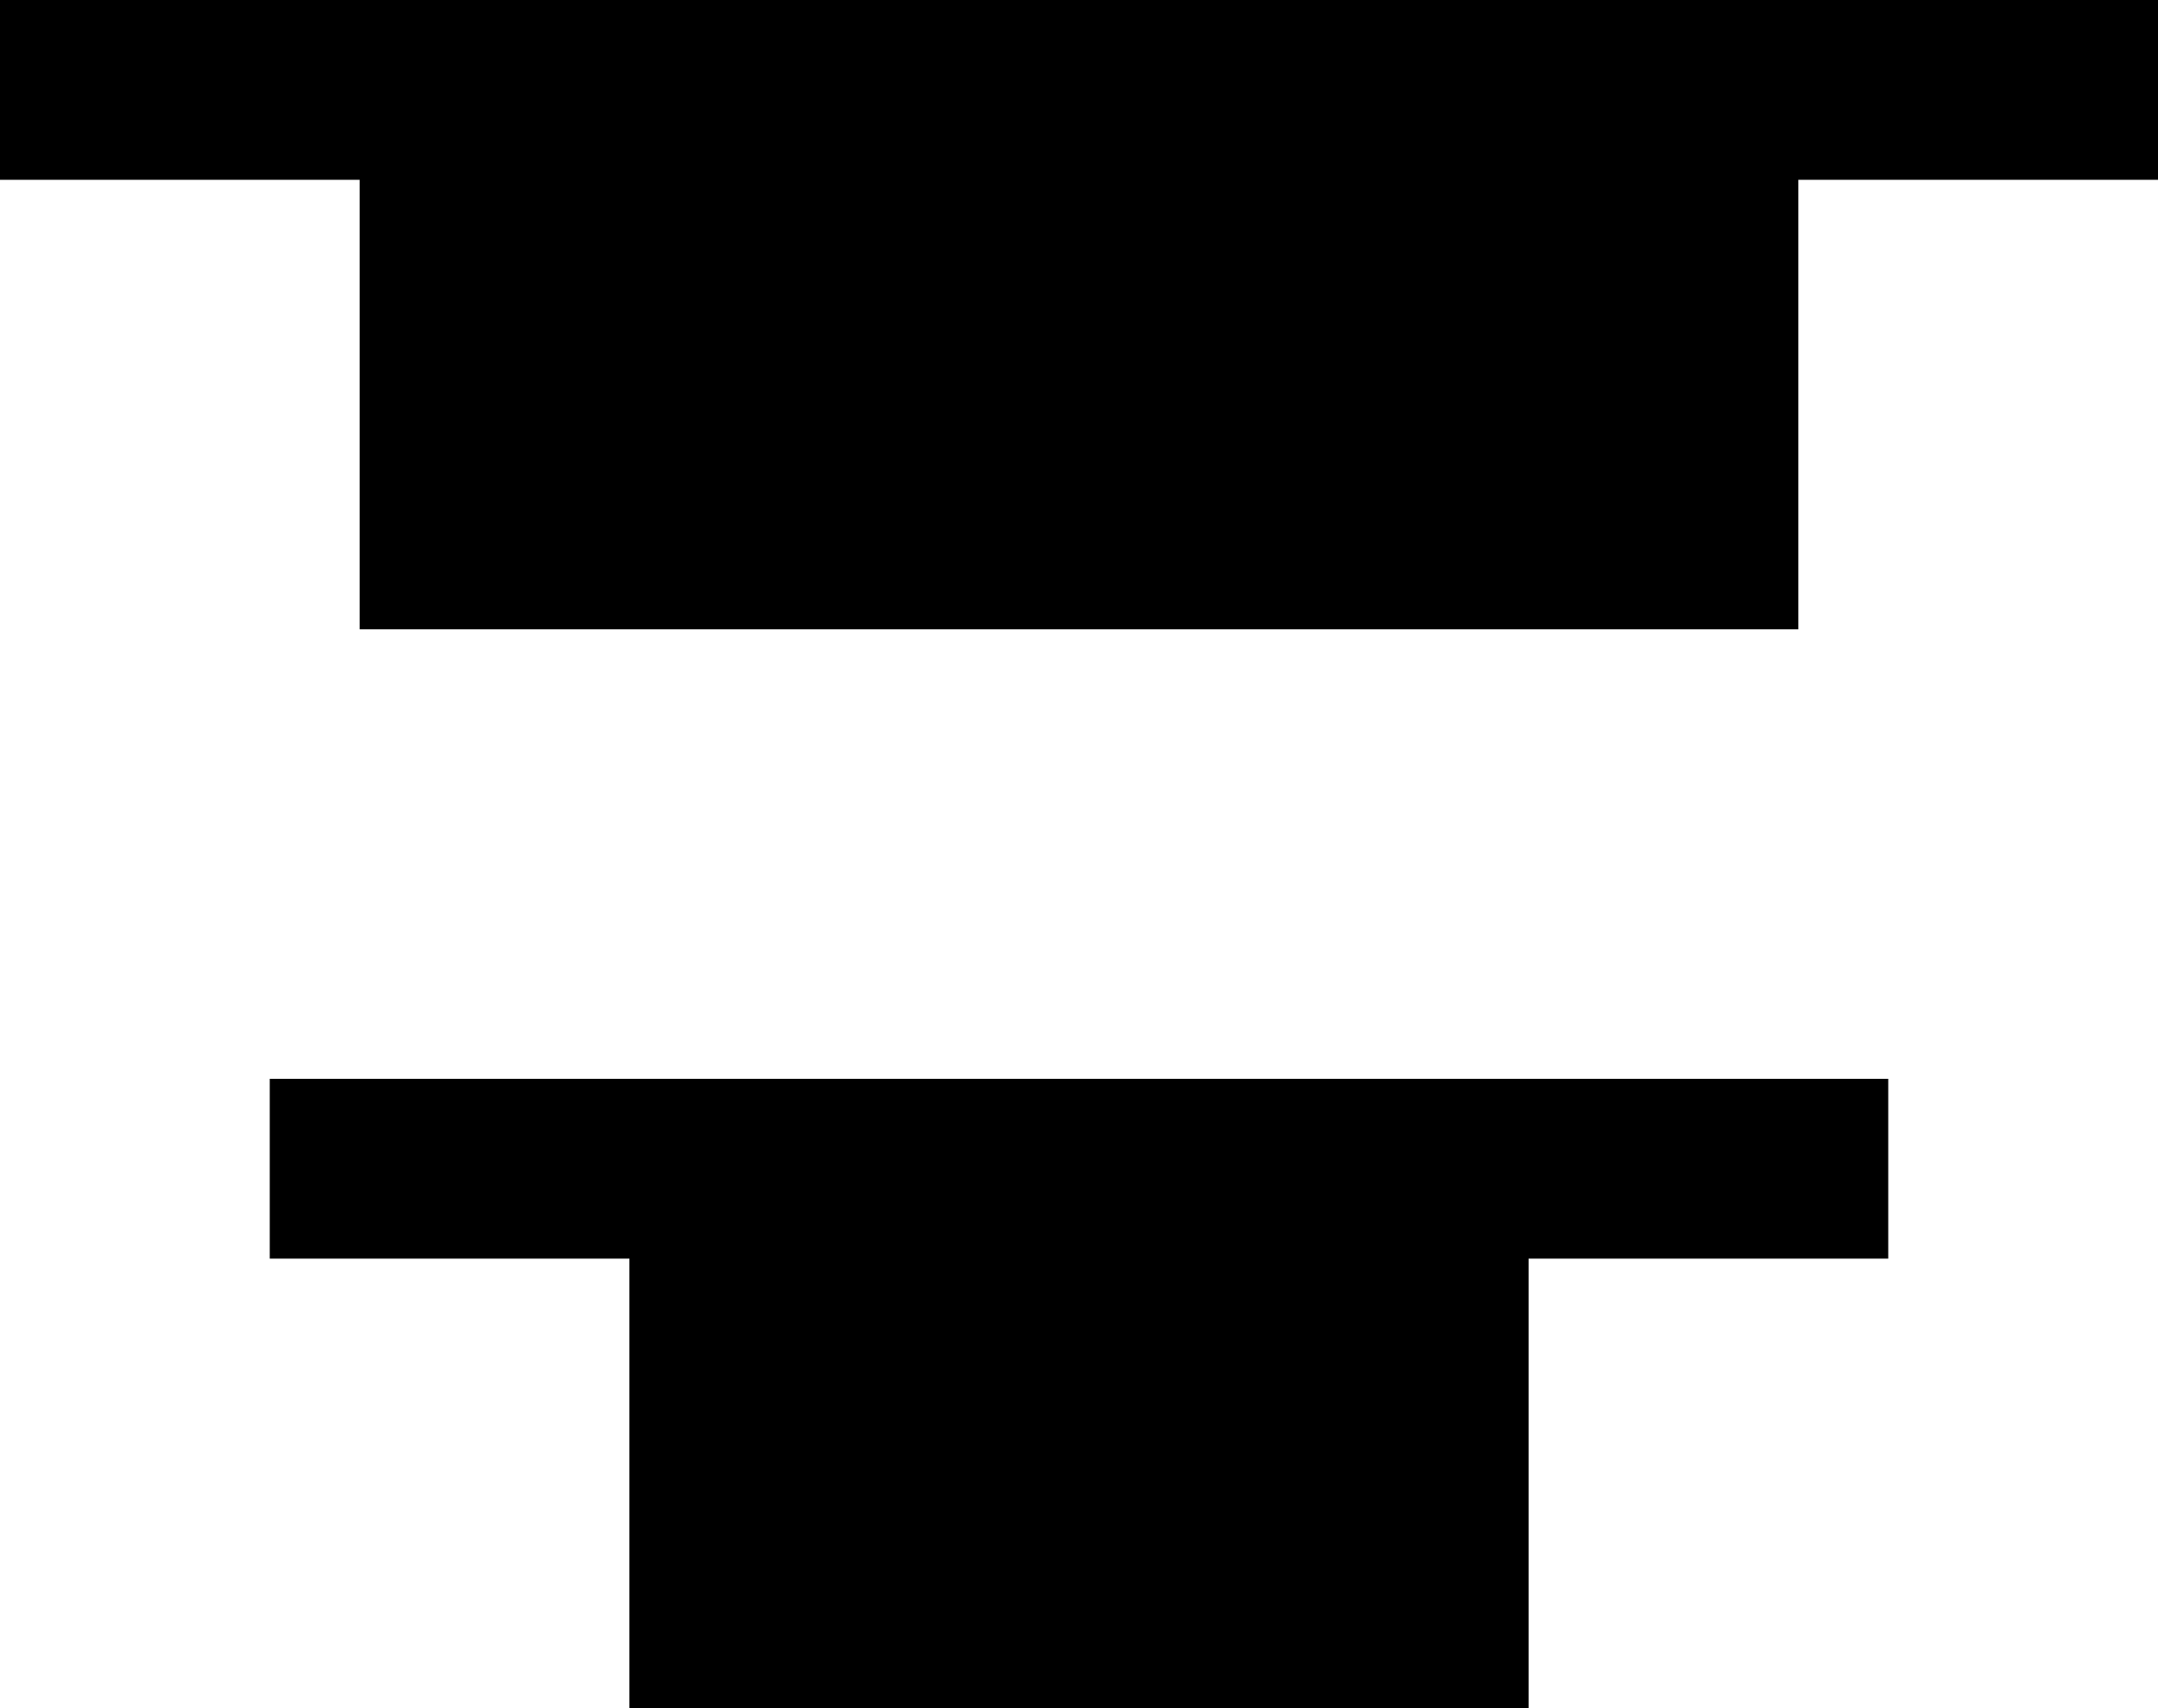 <?xml version="1.0" encoding="UTF-8" standalone="no"?>
<svg width="24px" height="19px" viewBox="0 0 24 19" version="1.1" xmlns="http://www.w3.org/2000/svg" xmlns:xlink="http://www.w3.org/1999/xlink">
    <!-- Generator: Sketch 41.2 (35397) - http://www.bohemiancoding.com/sketch -->
    <title>Shape</title>
    <desc>Created with Sketch.</desc>
    <defs></defs>
    <g id="Page-1" stroke="none" stroke-width="1" fill="none" fill-rule="evenodd">
        <path d="M9.68921912e-16,-8.8817842e-16 L9.68921912e-16,2 L24,2 L24,-8.8817842e-16 L0,-8.8817842e-16 L9.68921912e-16,-8.8817842e-16 Z M4,2 L4,7 L20,7 L20,2 L4,2 L4,2 Z M3,12 L3,14 L21,14 L21,12 L3,12 Z M7,14 L7,19 L17,19 L17,14 L7,14 Z" id="Shape" fill="#000000"></path>
    </g>
</svg>